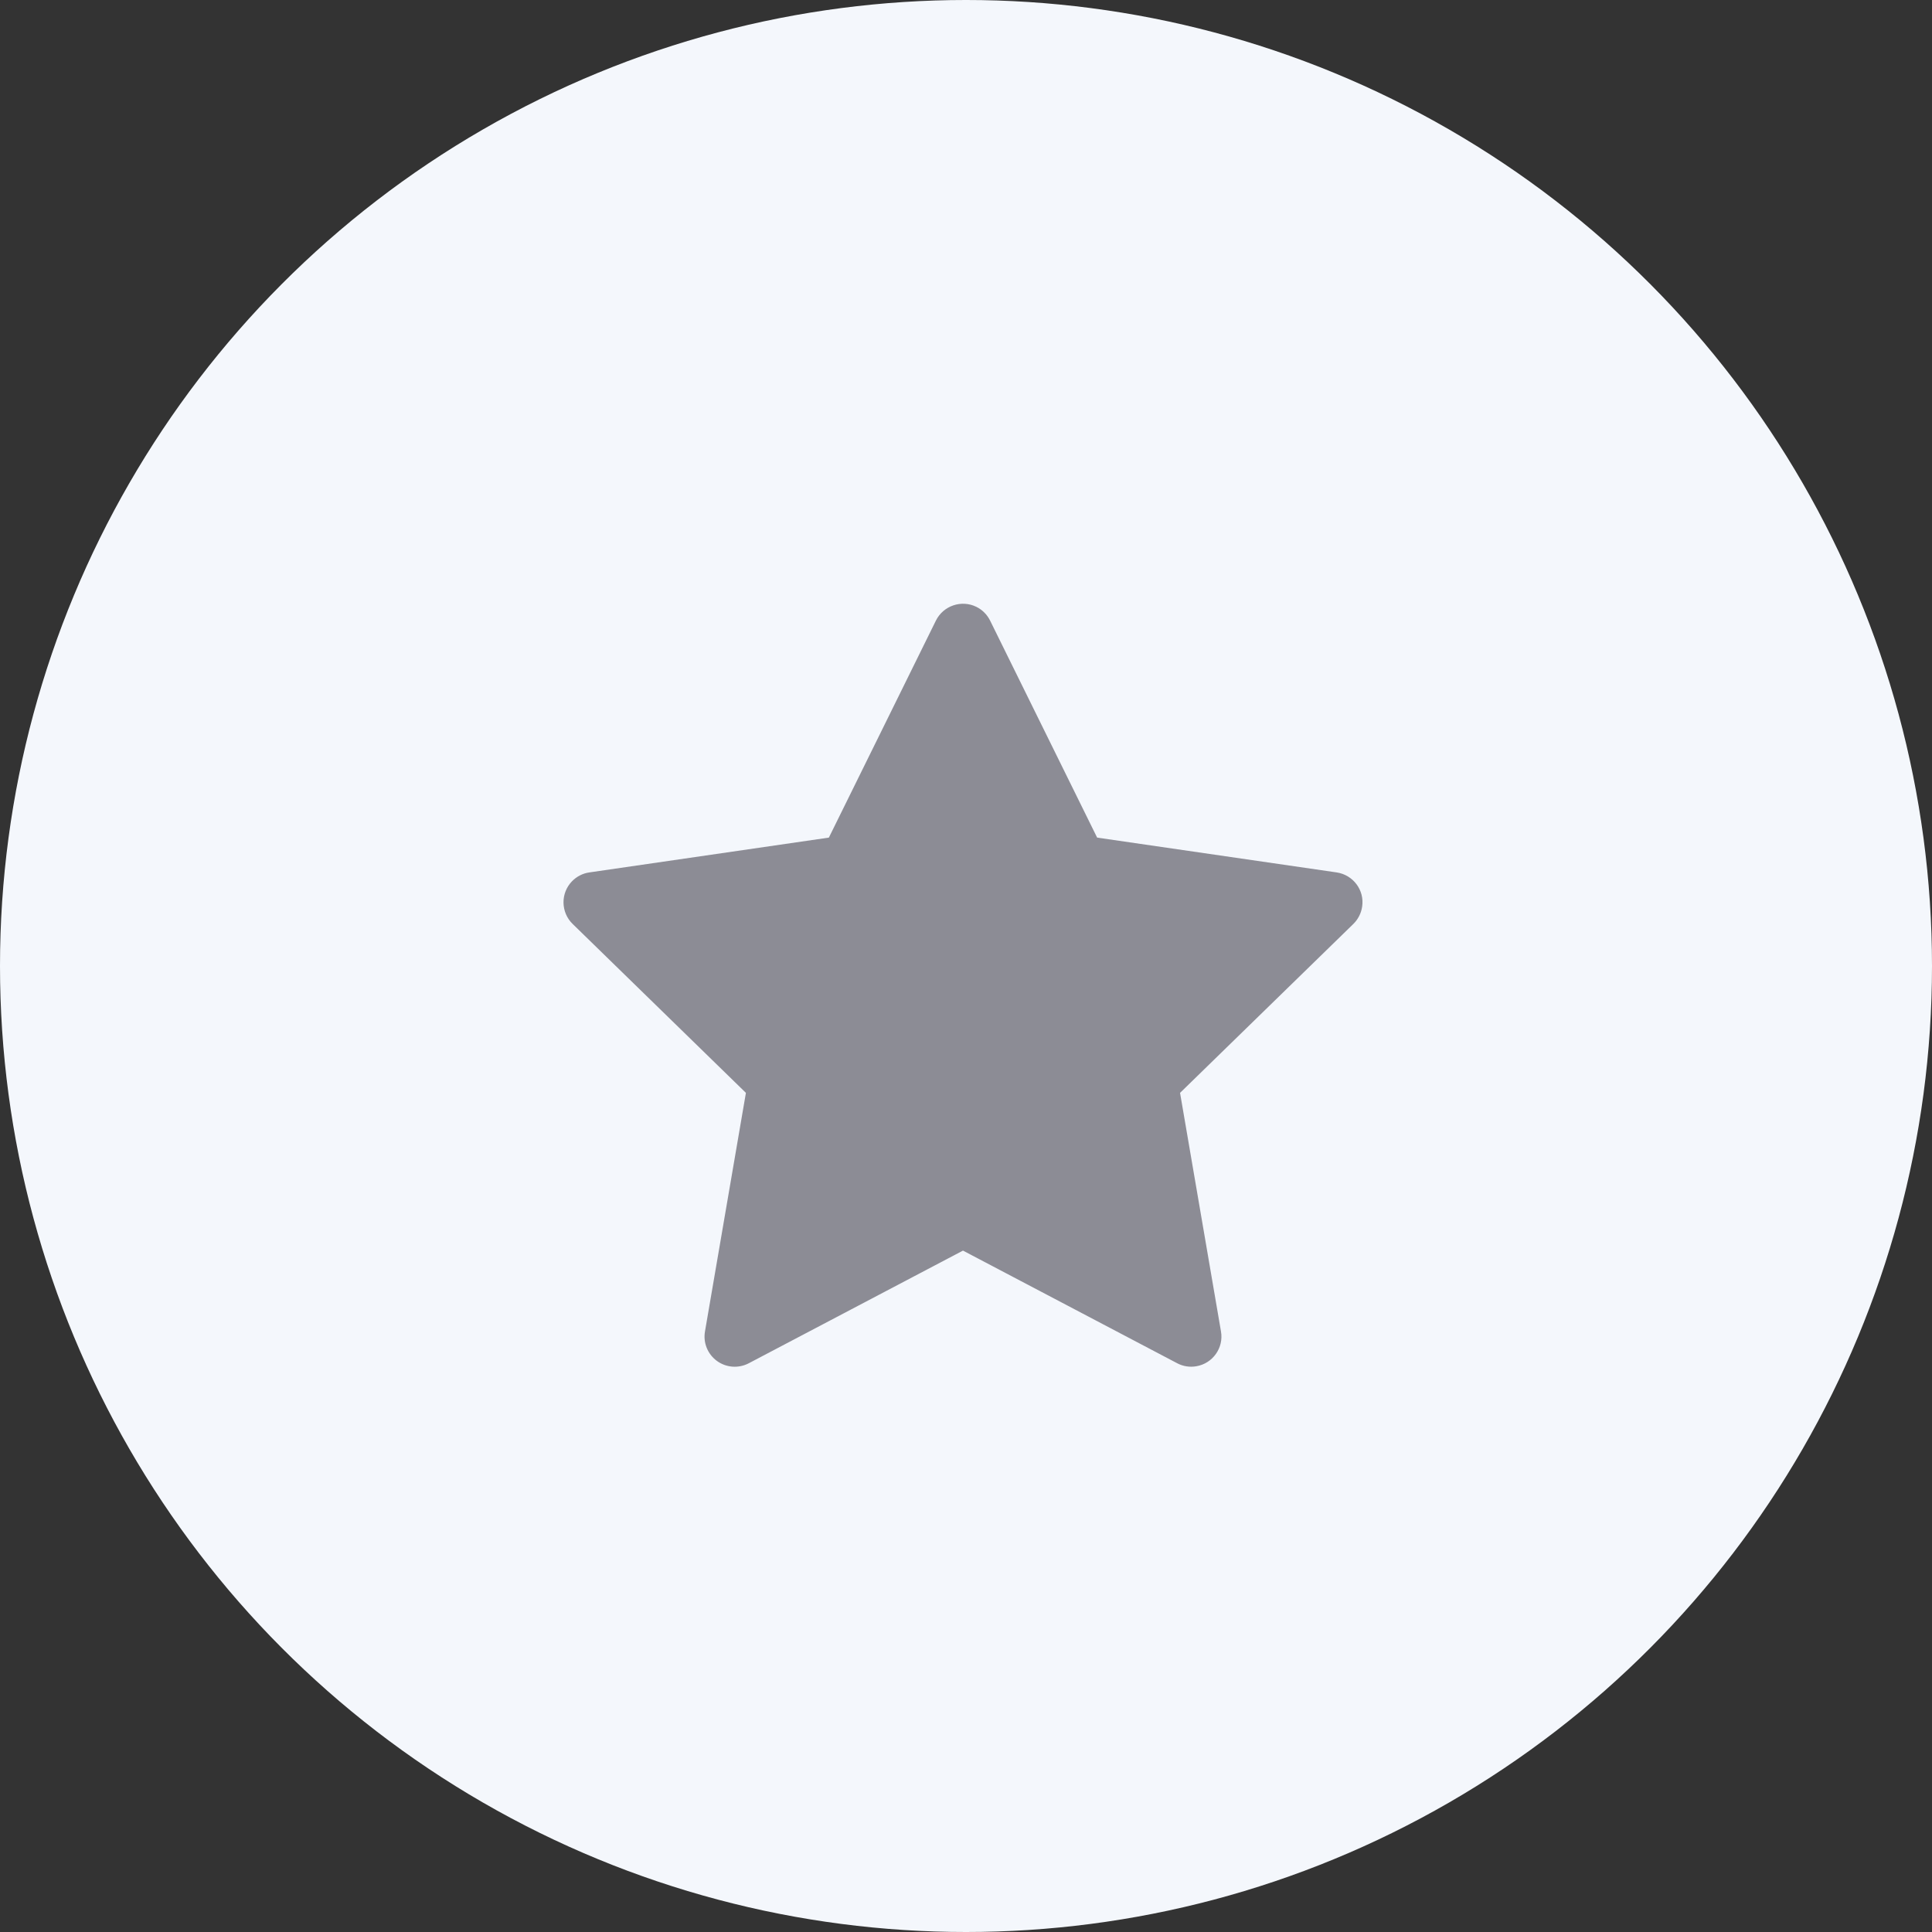<svg width="48" height="48" viewBox="0 0 48 48" fill="none" xmlns="http://www.w3.org/2000/svg">
<rect x="0" y="0" width="48" height="48" fill="#333333" stroke="none"/>
<circle cx="24" cy="24" r="24" fill="#F4F7FC"/>
<path d="M33.209 21.675L27.258 20.81L24.598 15.417C24.525 15.27 24.406 15.15 24.258 15.077C23.888 14.895 23.438 15.047 23.253 15.417L20.593 20.81L14.642 21.675C14.478 21.698 14.328 21.776 14.213 21.893C14.074 22.036 13.997 22.228 14 22.427C14.003 22.626 14.084 22.816 14.227 22.955L18.532 27.152L17.515 33.08C17.491 33.218 17.506 33.359 17.559 33.489C17.612 33.619 17.7 33.731 17.813 33.813C17.926 33.895 18.06 33.944 18.2 33.954C18.339 33.964 18.479 33.935 18.603 33.87L23.925 31.071L29.248 33.87C29.393 33.947 29.562 33.973 29.724 33.944C30.131 33.874 30.406 33.487 30.335 33.08L29.318 27.152L33.624 22.955C33.741 22.84 33.818 22.69 33.842 22.526C33.905 22.116 33.619 21.736 33.209 21.675V21.675Z" fill="#8C8C95"/>
</svg>

